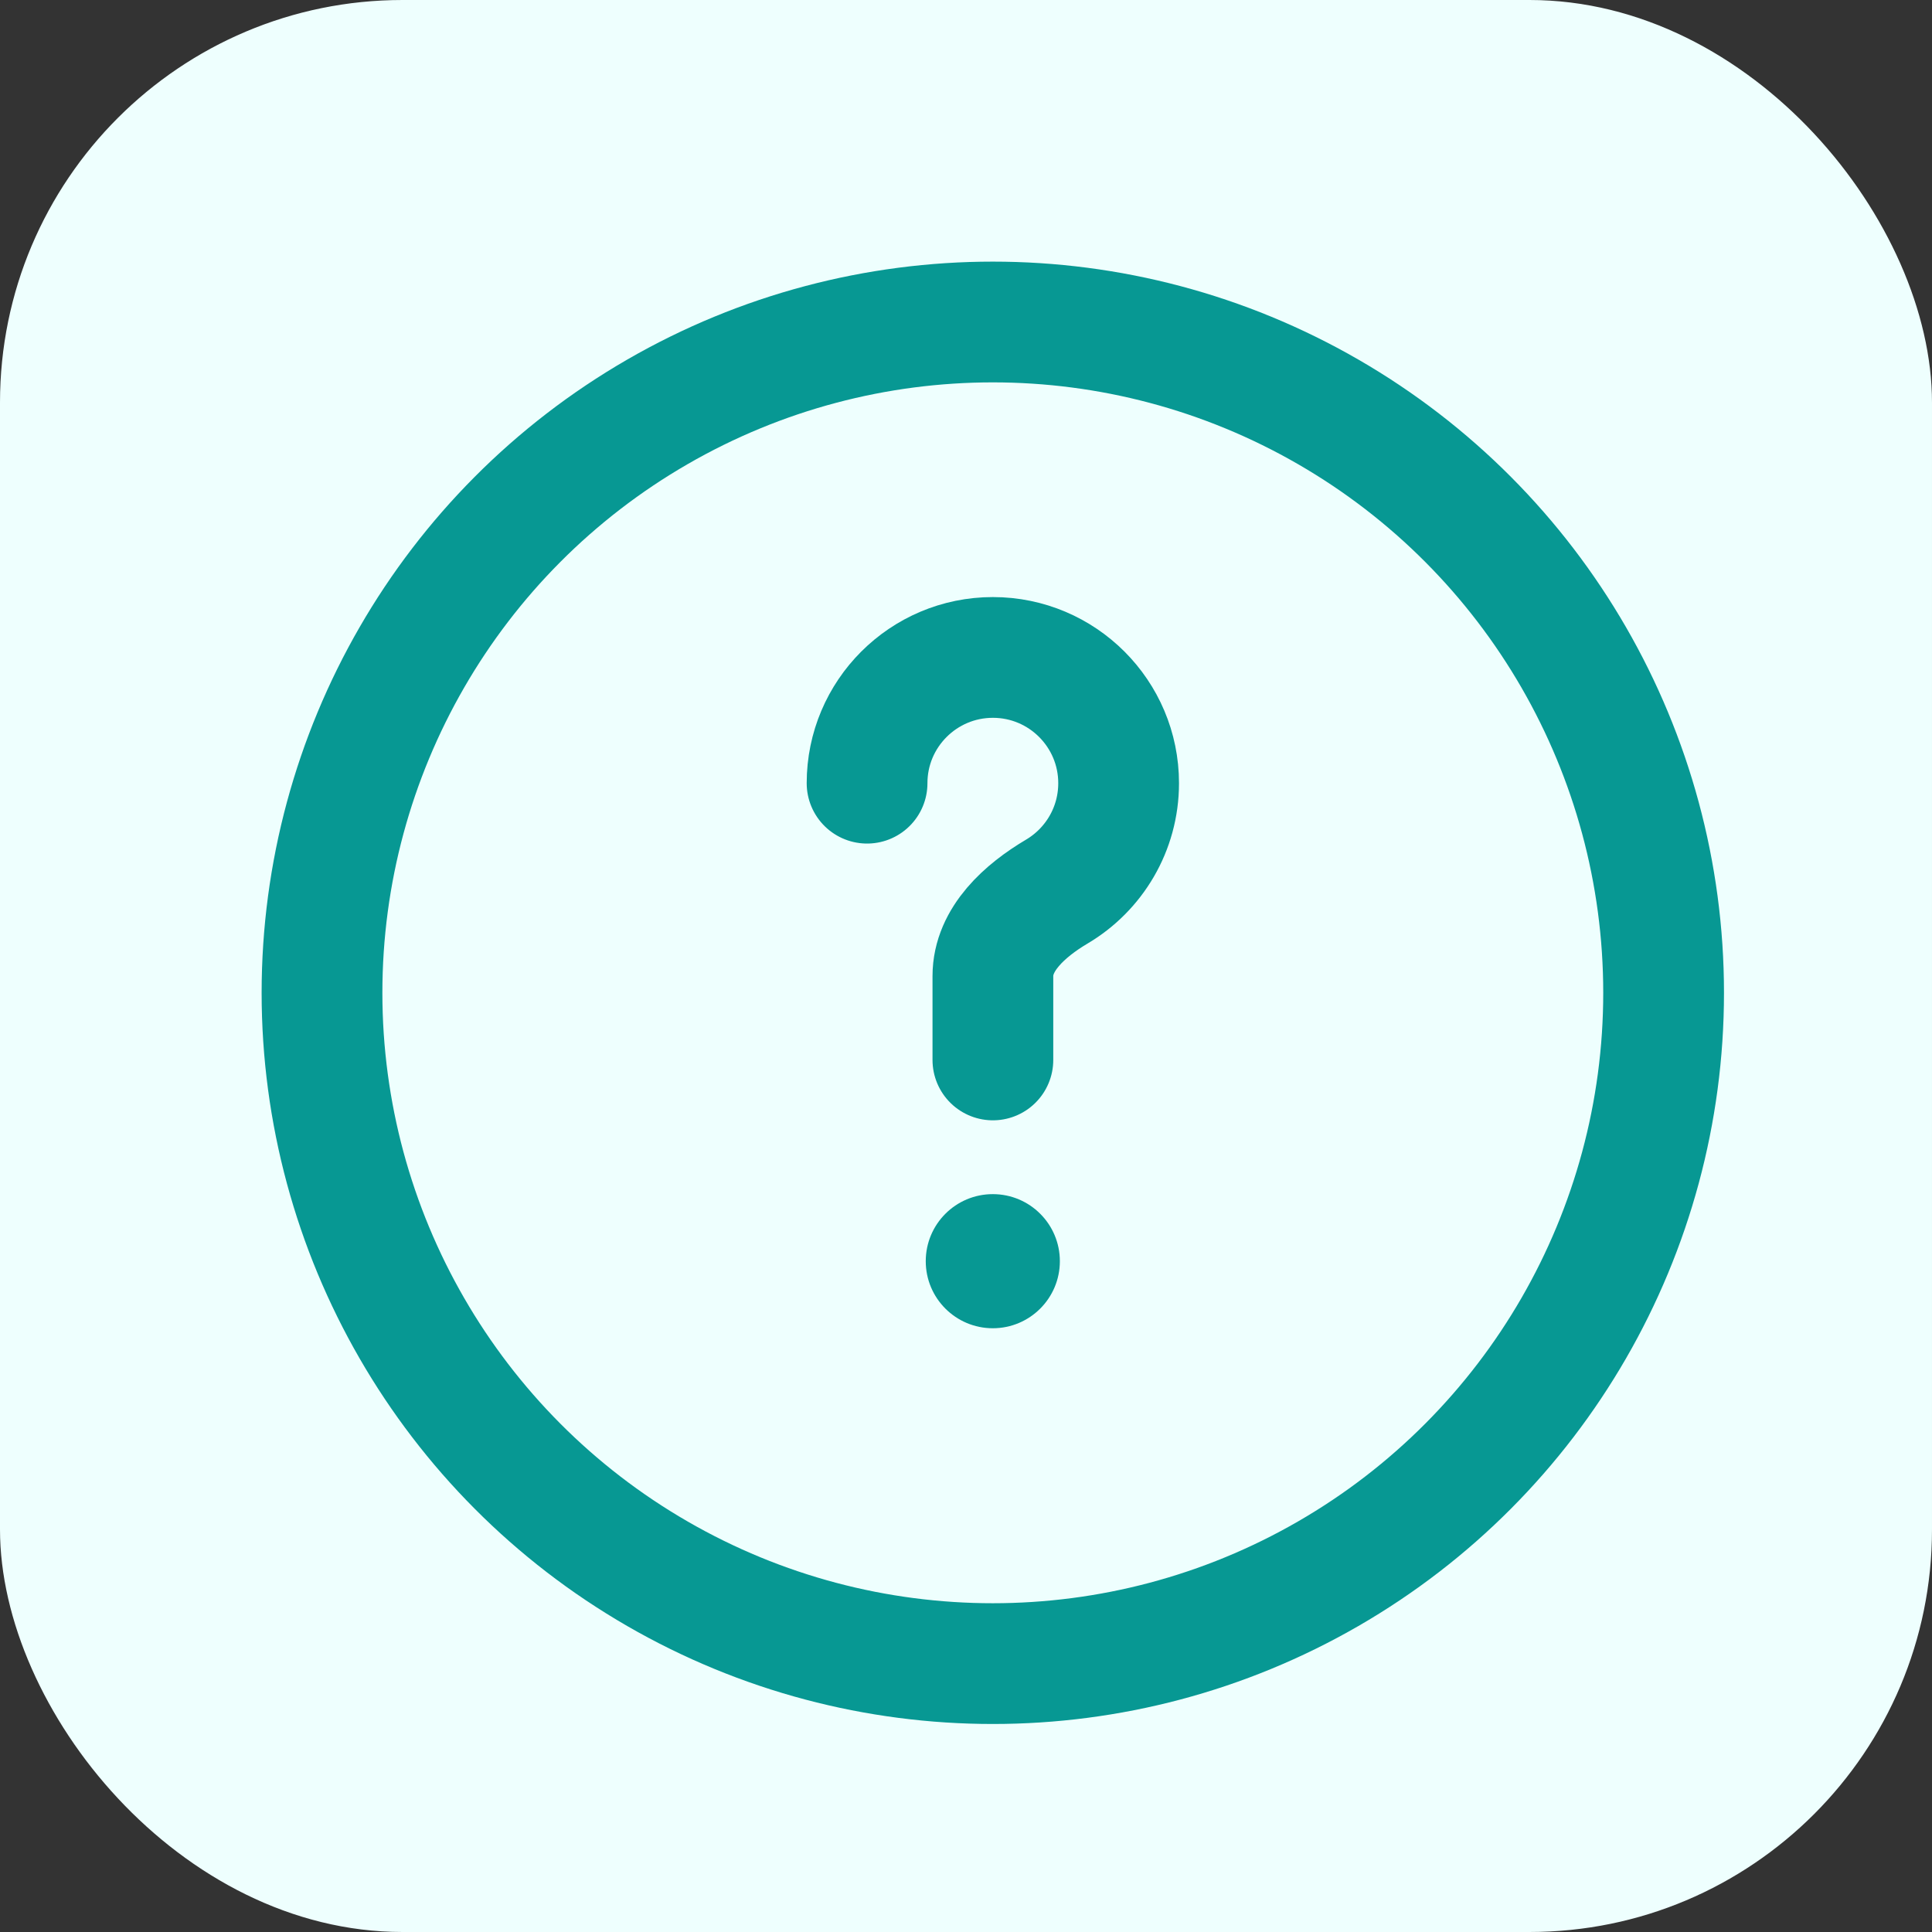<svg width="24" height="24" viewBox="0 0 24 24" fill="none" xmlns="http://www.w3.org/2000/svg">
<rect x="0" y="0" width="24" height="24" fill="#333333" stroke="none"/>
<rect width="24" height="24" rx="5" fill="#EEFFFE"/>
<circle cx="12.333" cy="12.333" r="8.333" stroke="#079893" stroke-width="1.5"/>
<path d="M10.771 9.729C10.771 8.867 11.471 8.167 12.334 8.167C13.197 8.167 13.896 8.867 13.896 9.729C13.896 10.302 13.588 10.803 13.129 11.075C12.732 11.31 12.334 11.665 12.334 12.125V13.167" stroke="#079893" stroke-width="1.5" stroke-linecap="round"/>
<ellipse cx="12.333" cy="15.667" rx="0.833" ry="0.833" fill="#079893"/>
</svg>
